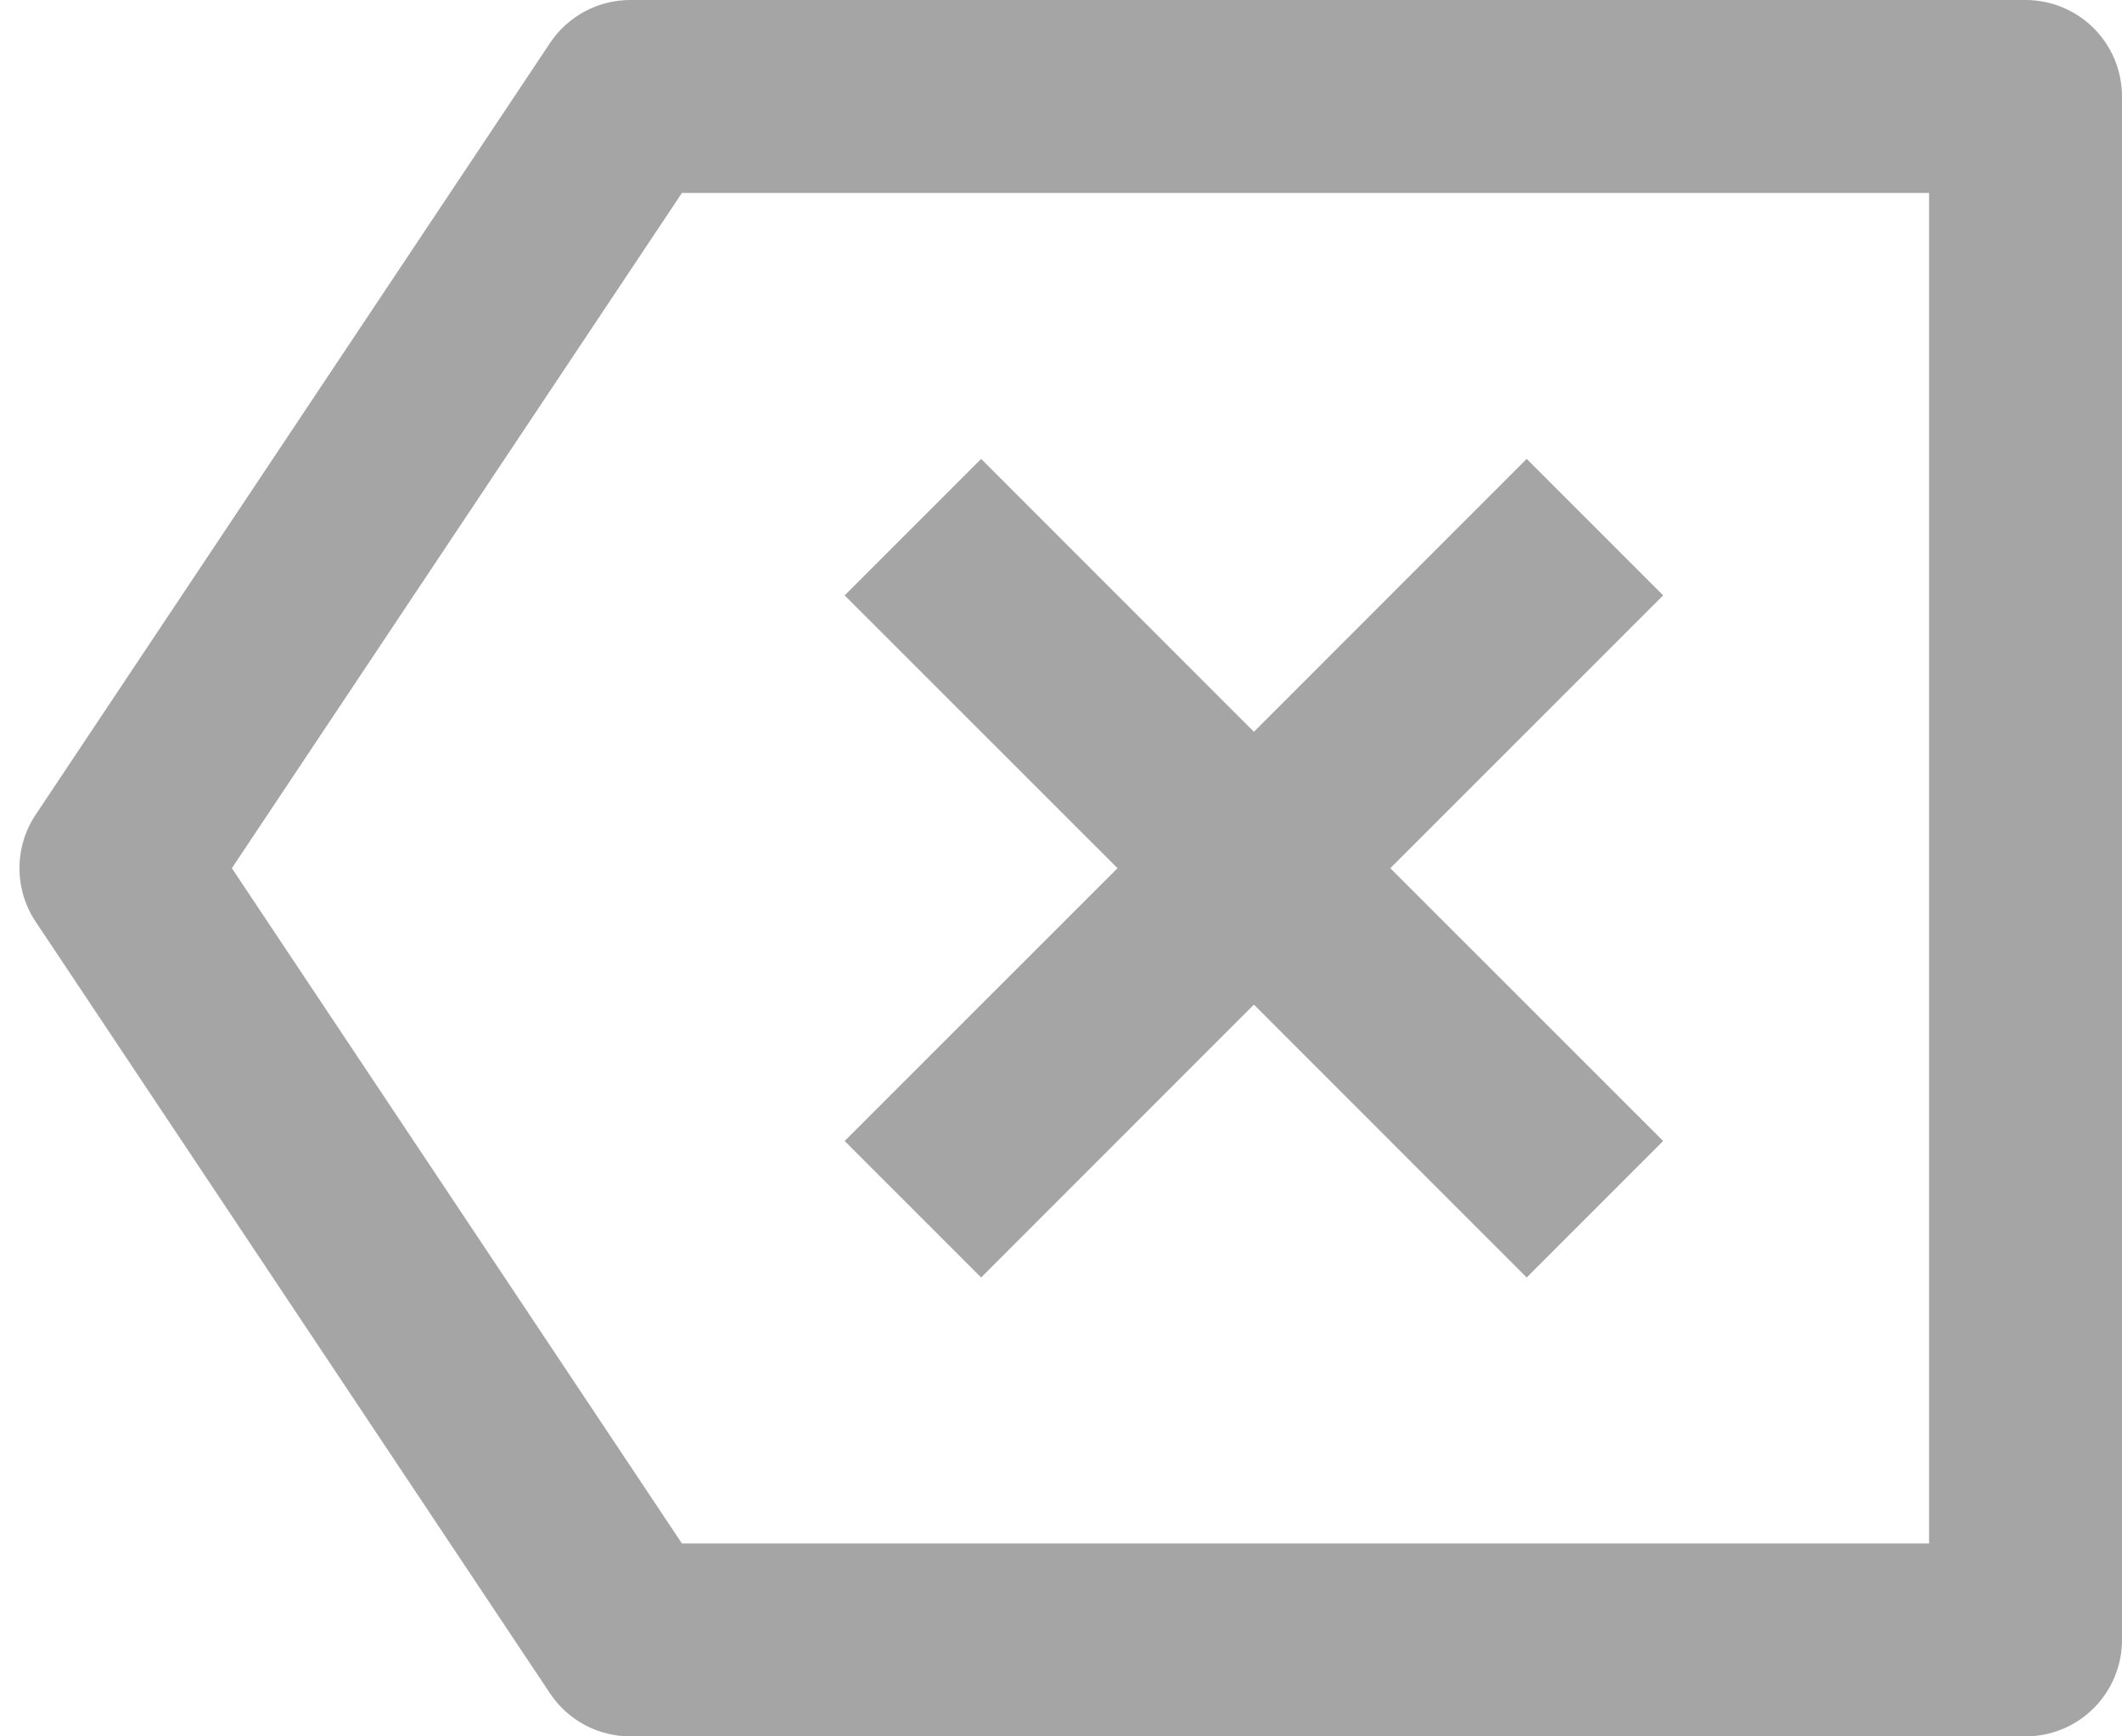 <svg width="22" height="18" viewBox="0 0 22 18" fill="none" xmlns="http://www.w3.org/2000/svg">
<path d="M6.535 1.11994e-08H21C21.265 1.11994e-08 21.52 0.105 21.707 0.293C21.895 0.48 22 0.735 22 1V17C22 17.265 21.895 17.52 21.707 17.707C21.52 17.895 21.265 18 21 18H6.535C6.37 18 6.208 17.959 6.063 17.882C5.918 17.804 5.794 17.692 5.703 17.555L0.37 9.555C0.26 9.391 0.202 9.198 0.202 9C0.202 8.802 0.26 8.609 0.37 8.445L5.703 0.445C5.794 0.308 5.918 0.196 6.063 0.118C6.208 0.041 6.37 -2.46193e-05 6.535 1.11994e-08ZM7.07 2L2.404 9L7.07 16H20V2H7.07ZM13 7.586L15.828 4.757L17.243 6.172L14.414 9L17.243 11.828L15.828 13.243L13 10.414L10.172 13.243L8.757 11.828L11.586 9L8.757 6.172L10.172 4.757L13 7.586Z" fill="#A5A5A5"/>
</svg>
